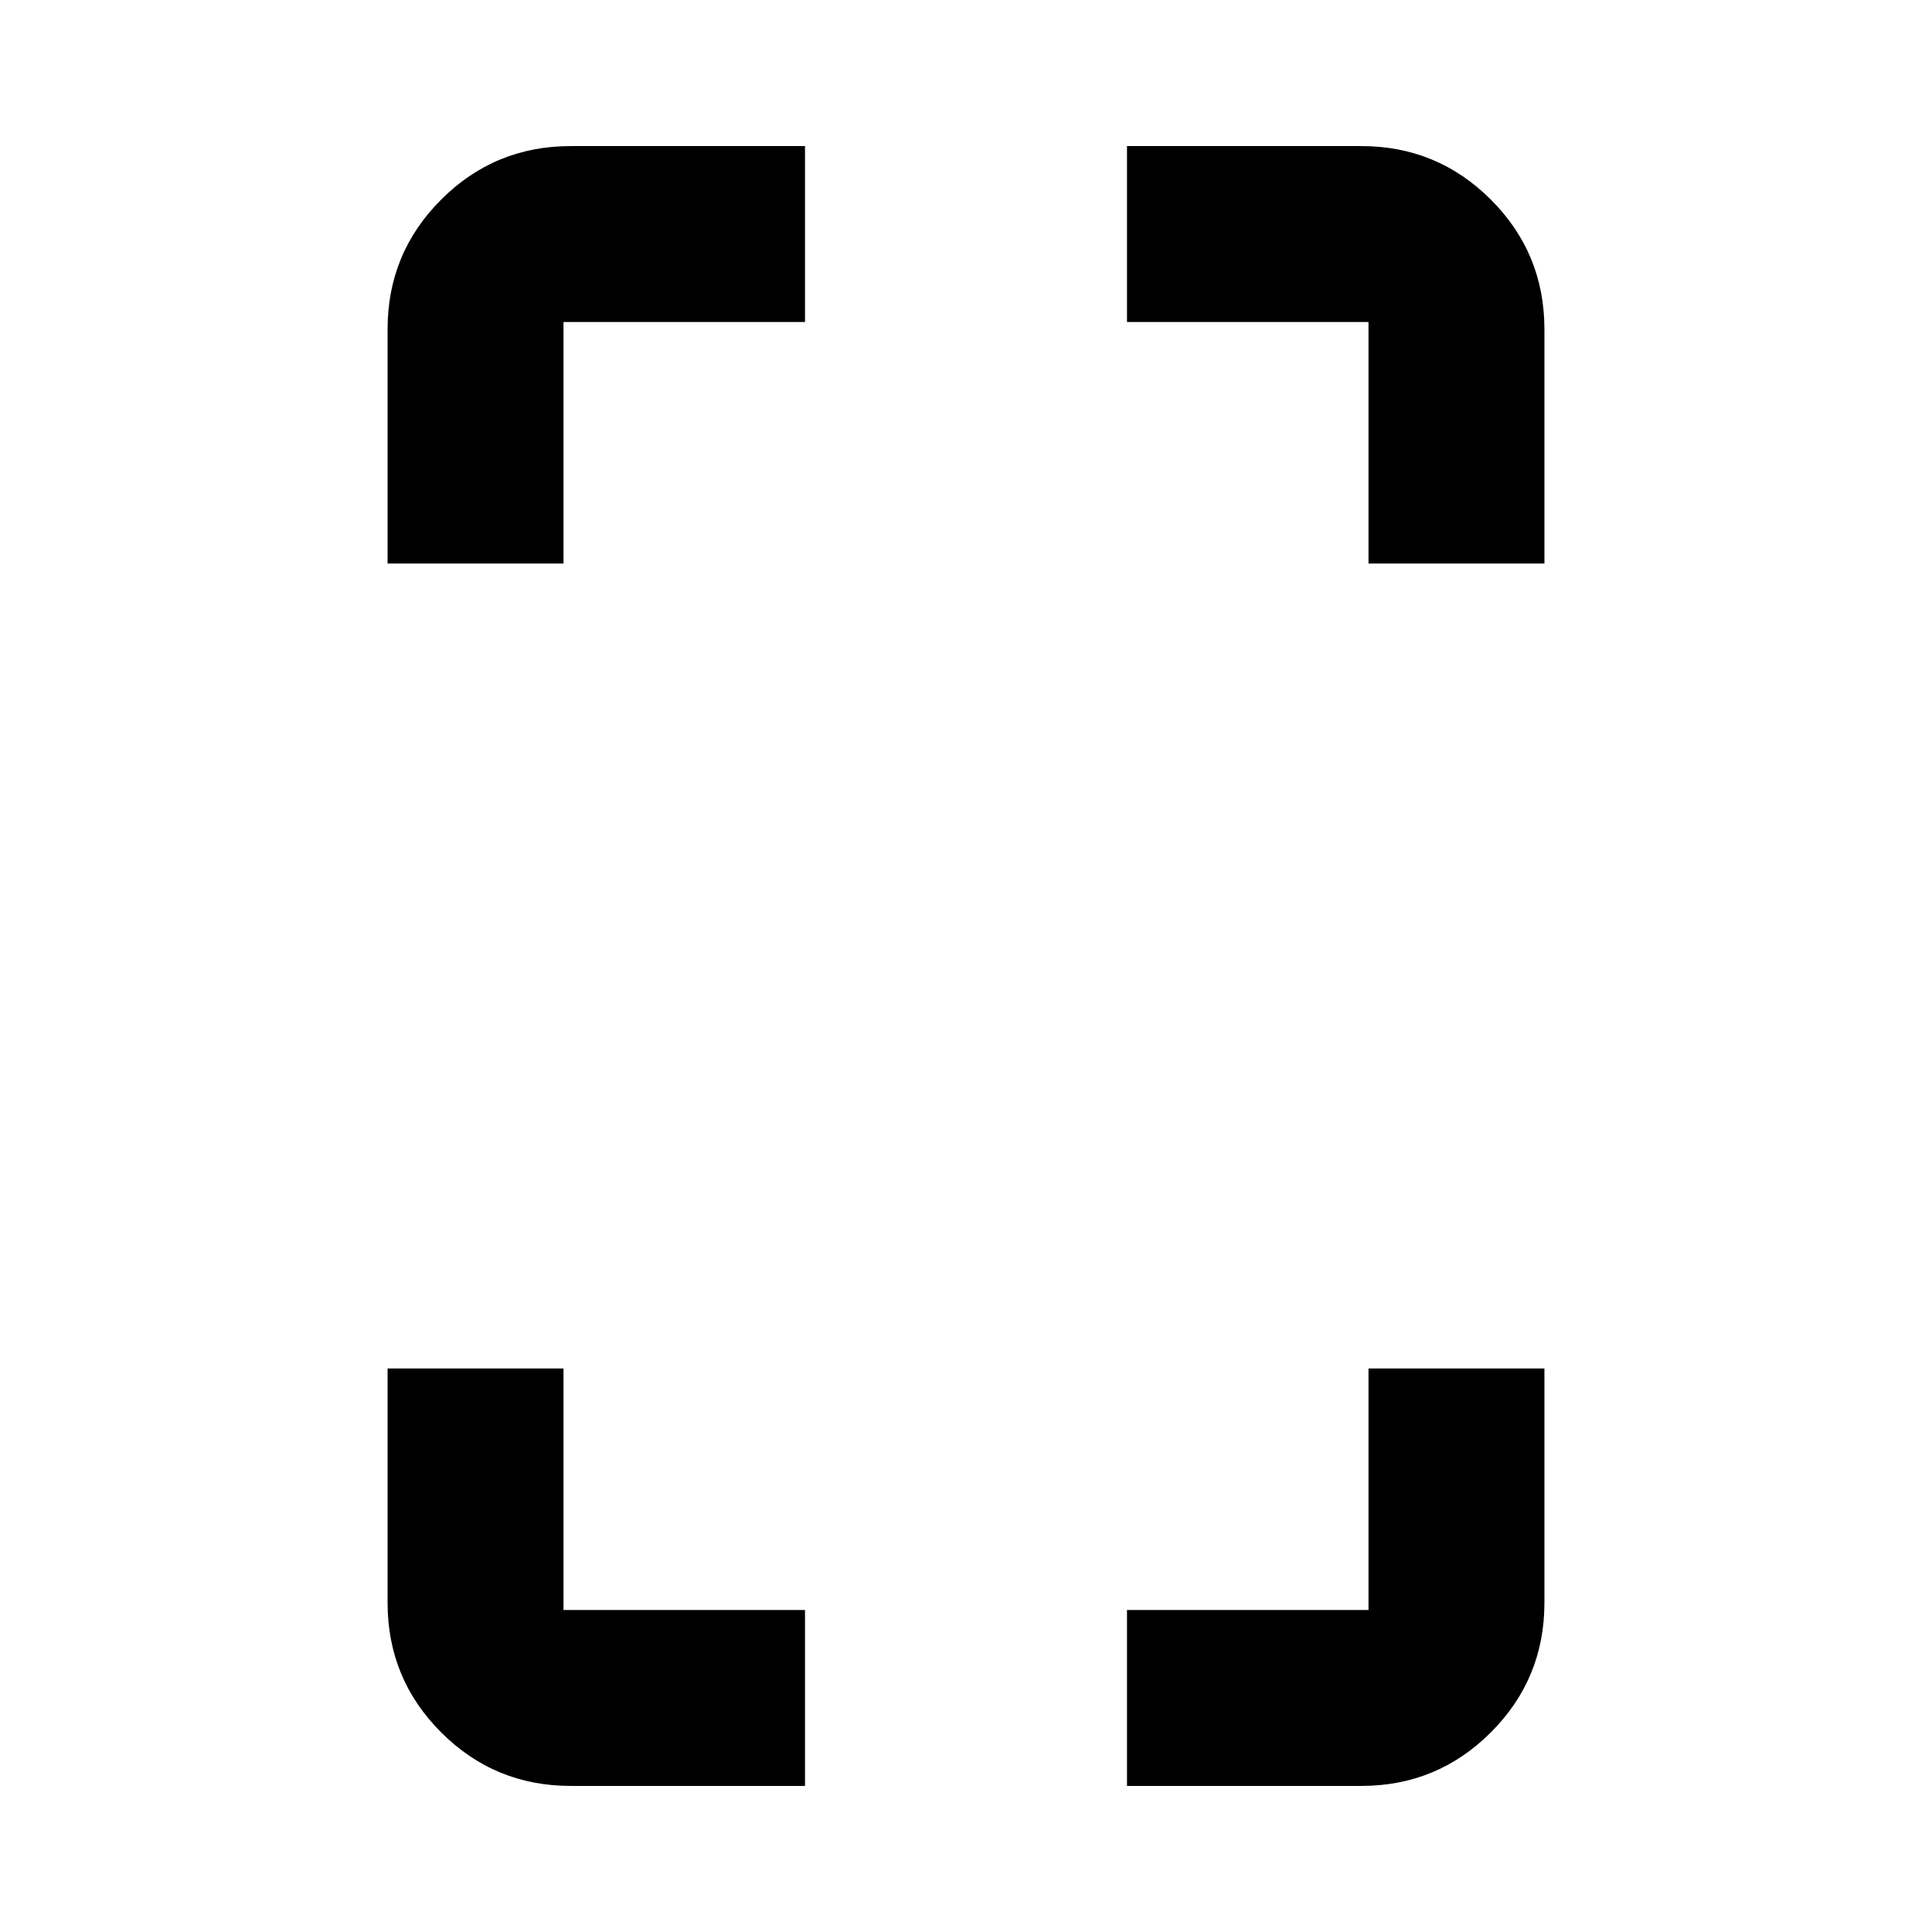 <svg aria-hidden="true" viewBox="0 -960 960 960" fill="currentColor">
  <path d="M192.587-680v-116.413q0-37.783 26.609-64.391 26.608-26.609 64.391-26.609H400V-800H280v120h-87.413Zm91 607.413q-37.783 0-64.391-26.609-26.609-26.608-26.609-64.391V-280H280v120h120v87.413H283.587ZM680-680v-120H560v-87.413h116.413q37.783 0 64.391 26.609 26.609 26.608 26.609 64.391V-680H680ZM560-72.587V-160h120v-120h87.413v116.413q0 37.783-26.609 64.391-26.608 26.61-64.391 26.61H560Z"/>
</svg>
